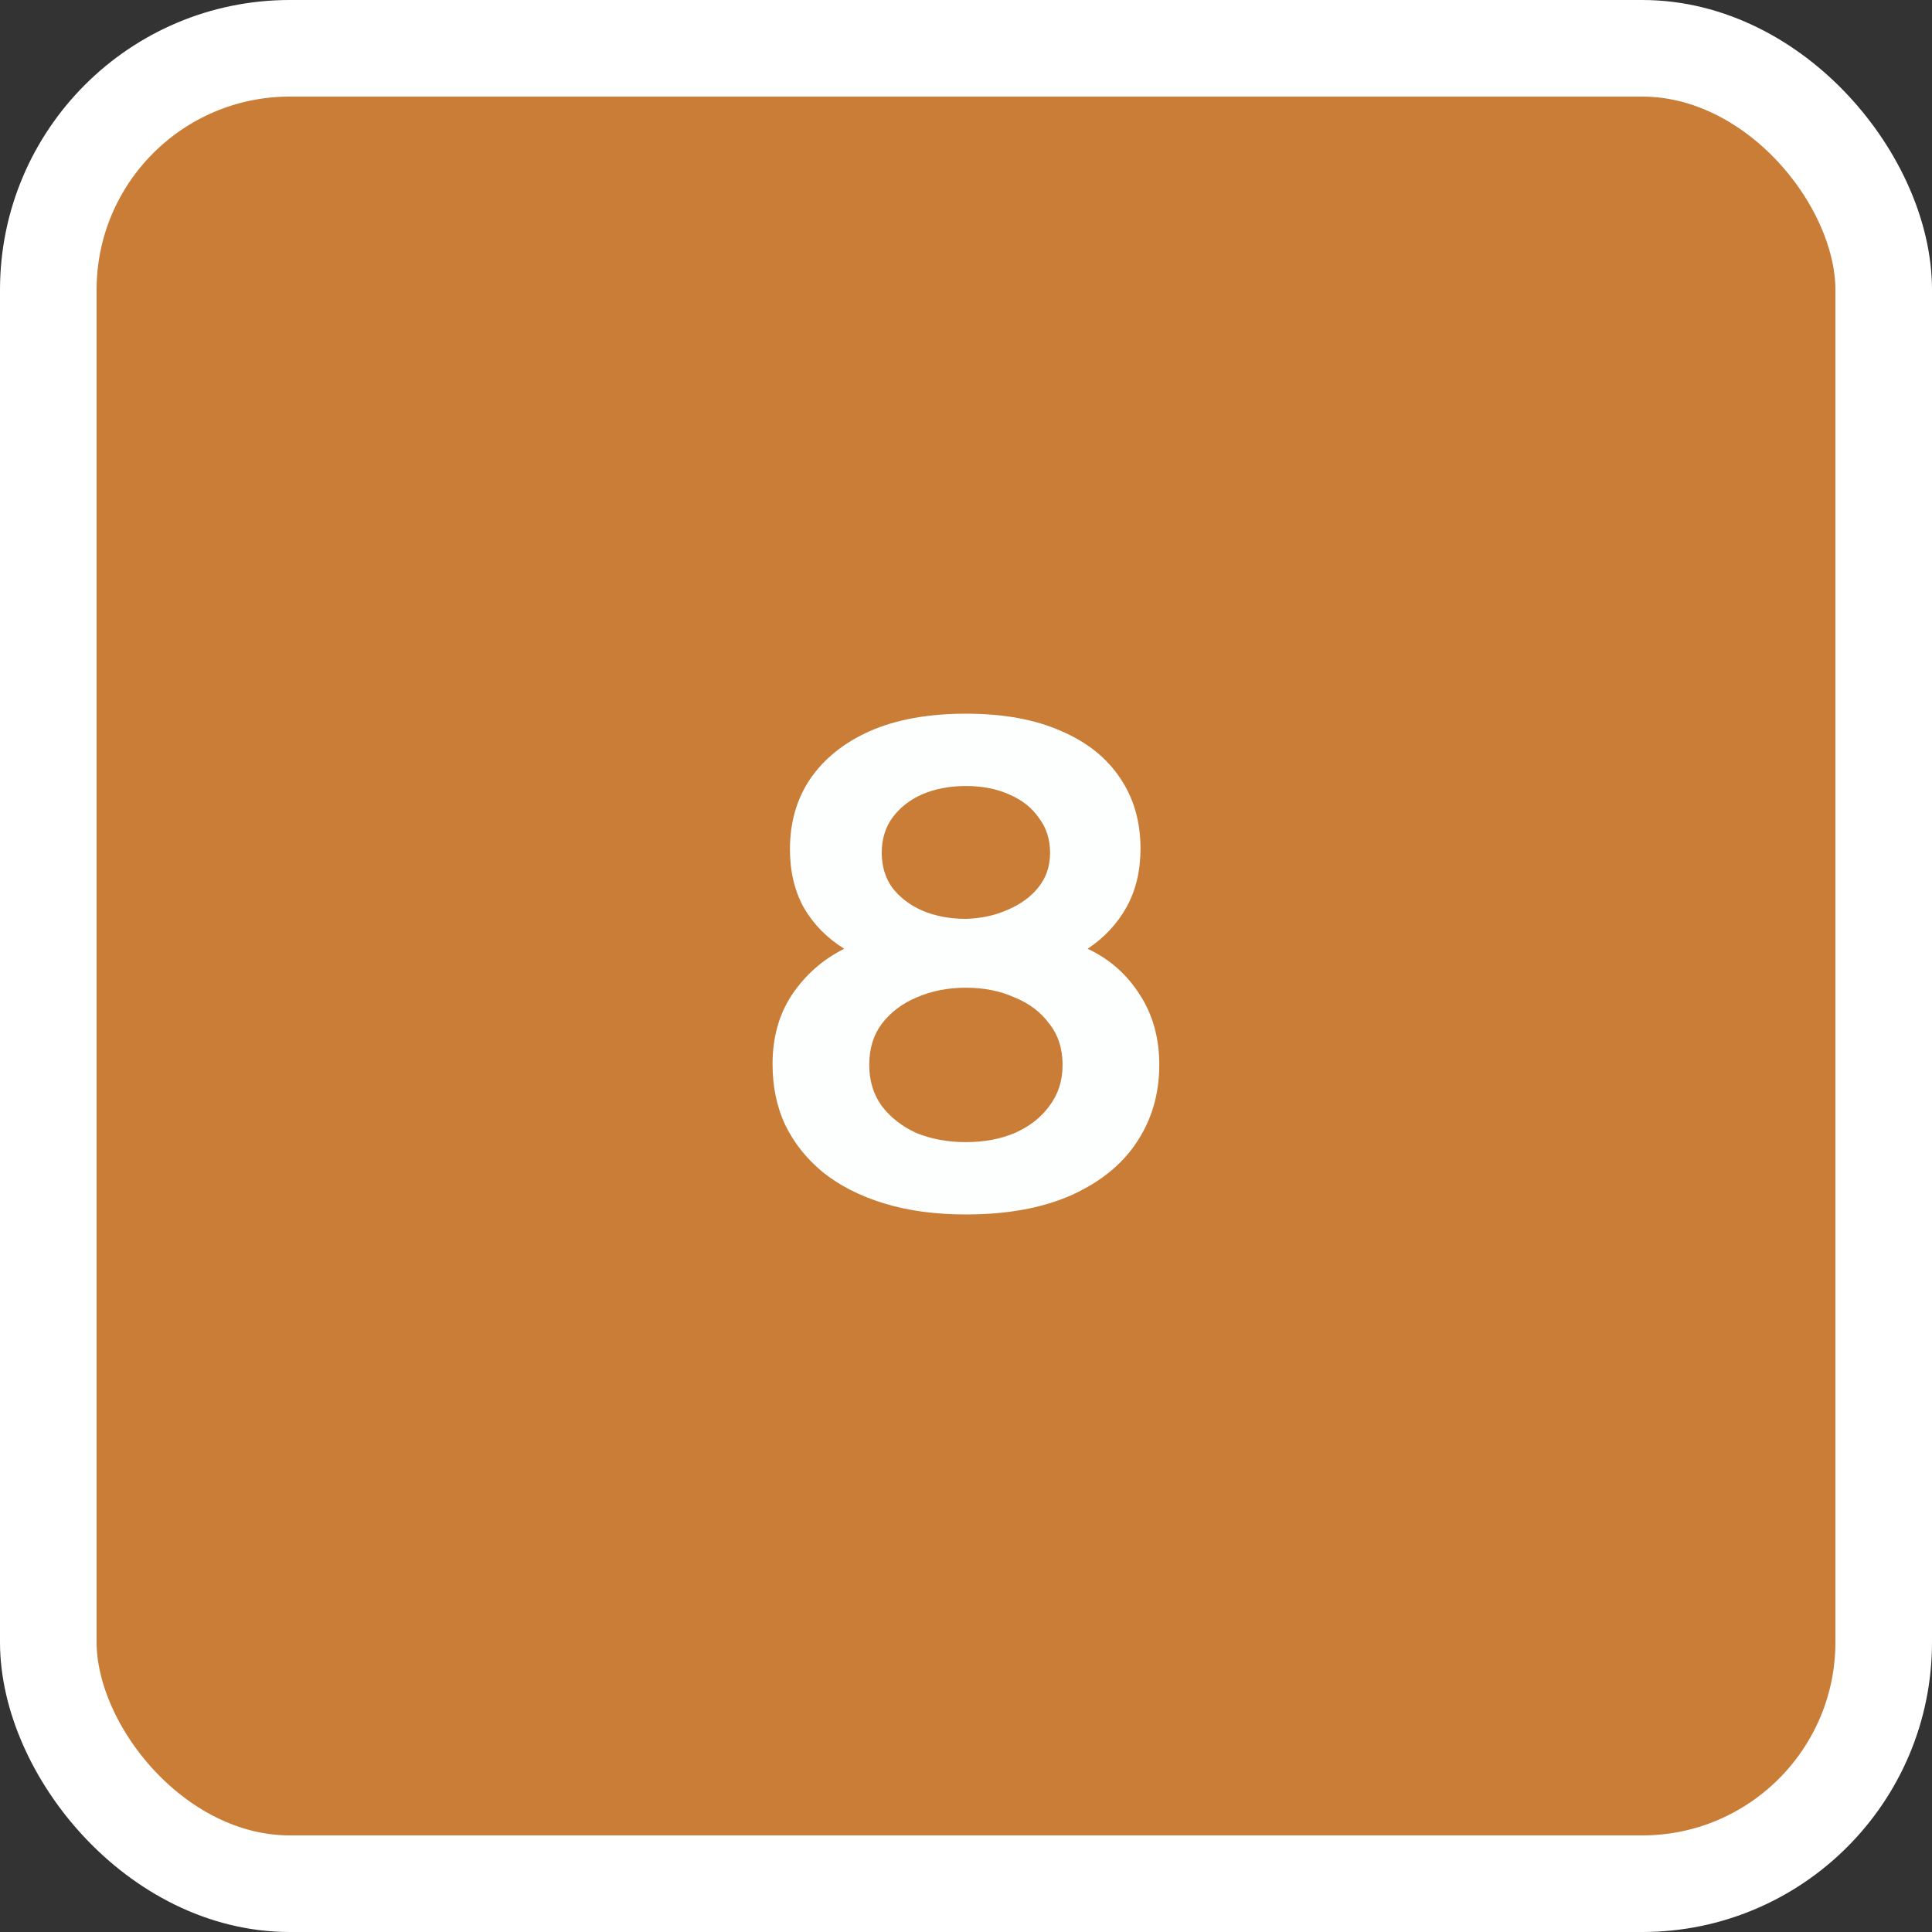 <svg width="100" height="100" viewBox="0 0 100 100" fill="none" xmlns="http://www.w3.org/2000/svg">
<rect x="0" y="0" width="100" height="100" fill="#333333" stroke="none"/>
<rect x="2.5" y="2.5" width="95" height="95" rx="12.5" fill="#C97D36"/>
<rect x="2.5" y="2.5" width="95" height="95" rx="12.5" fill="#C97D36"/>
<rect x="2.5" y="2.5" width="95" height="95" rx="12.5" stroke="white" stroke-width="5"/>
<path d="M49.995 62.86C48.411 62.86 46.995 62.668 45.748 62.284C44.499 61.9 43.444 61.36 42.58 60.664C41.739 59.968 41.092 59.152 40.636 58.216C40.203 57.28 39.987 56.236 39.987 55.084C39.987 53.692 40.324 52.492 40.995 51.484C41.691 50.452 42.592 49.66 43.696 49.108C42.807 48.556 42.111 47.848 41.608 46.984C41.127 46.12 40.888 45.112 40.888 43.96C40.888 42.568 41.236 41.356 41.931 40.324C42.651 39.268 43.684 38.44 45.028 37.84C46.395 37.24 48.051 36.94 49.995 36.94C51.94 36.94 53.584 37.24 54.928 37.84C56.272 38.416 57.291 39.232 57.987 40.288C58.684 41.32 59.032 42.532 59.032 43.924C59.032 45.076 58.791 46.084 58.312 46.948C57.831 47.812 57.16 48.532 56.295 49.108C57.423 49.636 58.324 50.428 58.995 51.484C59.667 52.516 60.004 53.728 60.004 55.12C60.004 56.632 59.608 57.976 58.816 59.152C58.047 60.304 56.907 61.216 55.395 61.888C53.907 62.536 52.108 62.86 49.995 62.86ZM49.995 59.116C50.931 59.116 51.772 58.96 52.516 58.648C53.283 58.312 53.883 57.844 54.316 57.244C54.772 56.644 54.999 55.936 54.999 55.12C54.999 54.28 54.772 53.572 54.316 52.996C53.883 52.396 53.283 51.94 52.516 51.628C51.772 51.292 50.931 51.124 49.995 51.124C49.059 51.124 48.208 51.292 47.44 51.628C46.696 51.94 46.096 52.396 45.639 52.996C45.208 53.572 44.992 54.28 44.992 55.12C44.992 55.936 45.208 56.644 45.639 57.244C46.096 57.844 46.696 58.312 47.44 58.648C48.208 58.96 49.059 59.116 49.995 59.116ZM49.995 47.56C50.788 47.536 51.508 47.38 52.156 47.092C52.828 46.804 53.355 46.42 53.739 45.94C54.148 45.436 54.352 44.836 54.352 44.14C54.352 43.444 54.16 42.844 53.776 42.34C53.416 41.812 52.9 41.404 52.227 41.116C51.58 40.828 50.836 40.684 49.995 40.684C49.156 40.684 48.4 40.828 47.727 41.116C47.08 41.404 46.563 41.812 46.179 42.34C45.819 42.844 45.639 43.444 45.639 44.14C45.639 44.836 45.819 45.436 46.179 45.94C46.563 46.444 47.08 46.84 47.727 47.128C48.4 47.416 49.156 47.56 49.995 47.56Z" fill="#FDFFFF"/>
</svg>
